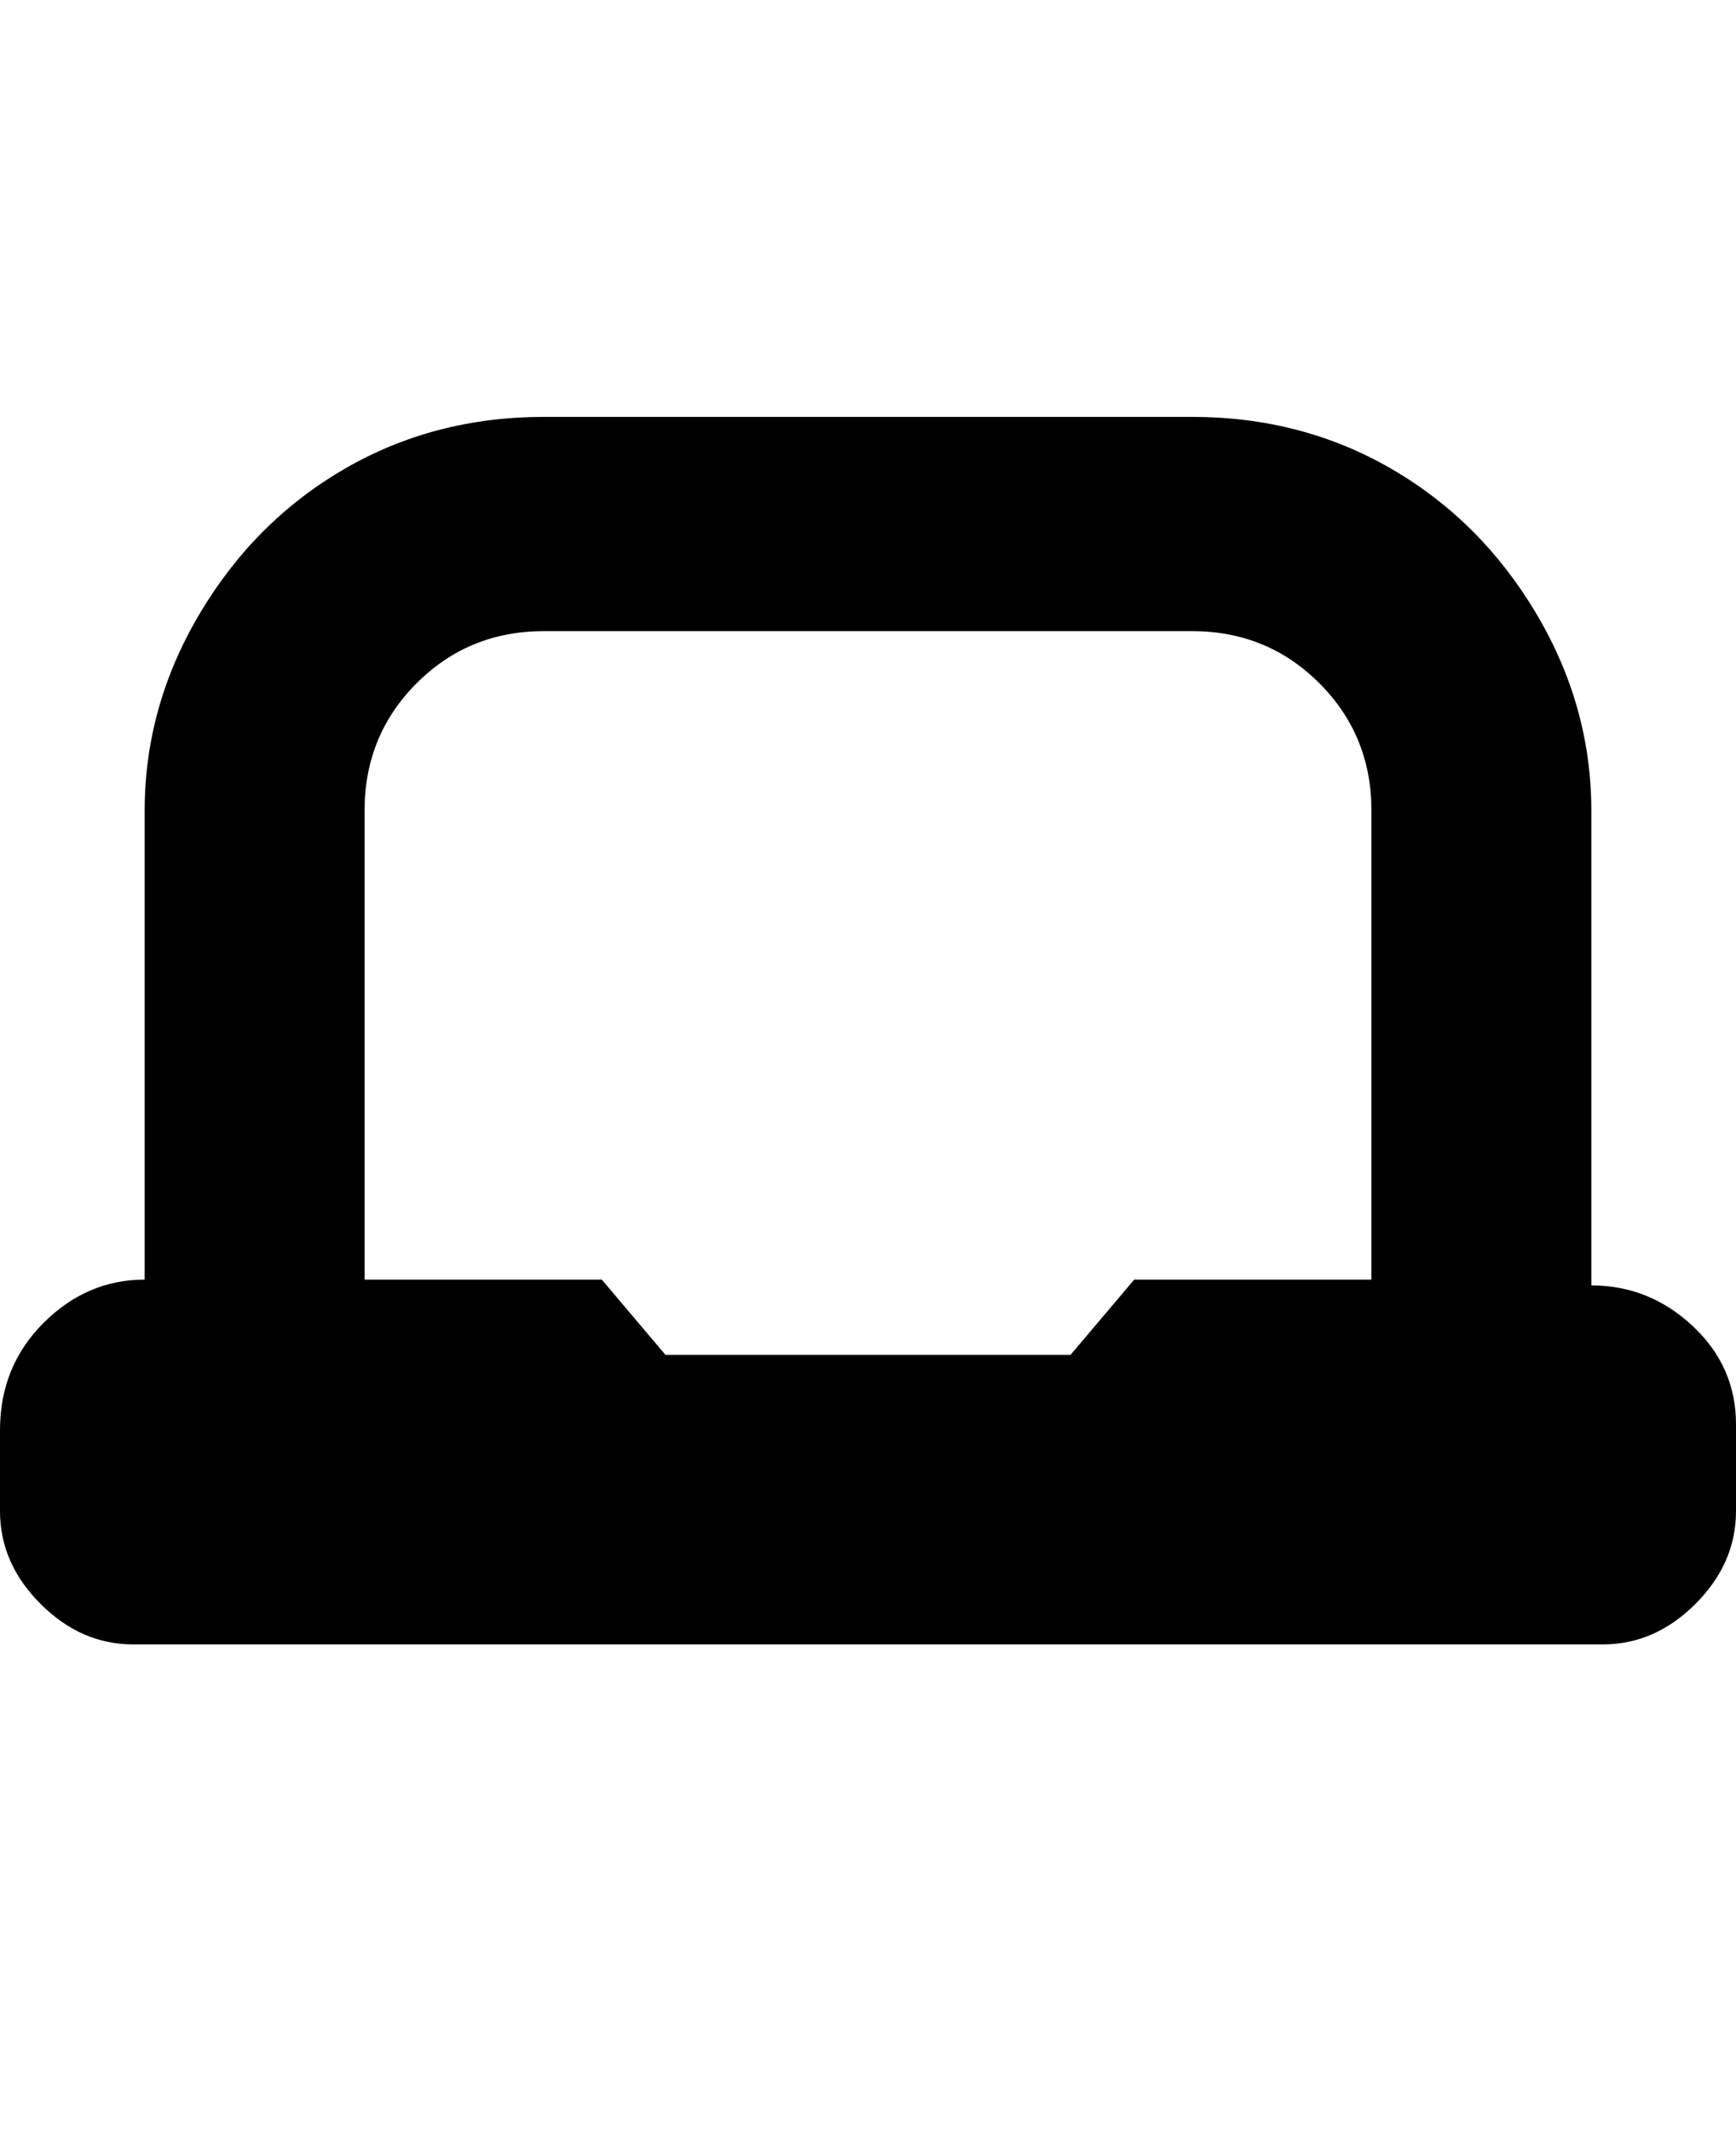<svg viewBox="0 0 300 368" xmlns="http://www.w3.org/2000/svg"><path d="M275 221v-81q0-18-9.5-34t-25-25Q225 72 206 72H94q-19 0-34.5 9t-25 25Q25 122 25 140v81q-10 0-17.5 7.5T0 247v14q0 9 7 16t16 7h254q9 0 16-7t7-16v-15q0-10-7.5-17t-17.5-7v-1zm-90 13h-70l-11-13H63v-81q0-13 9-22t22-9h112q13 0 22 9t9 22v81h-41l-11 13z"/></svg>